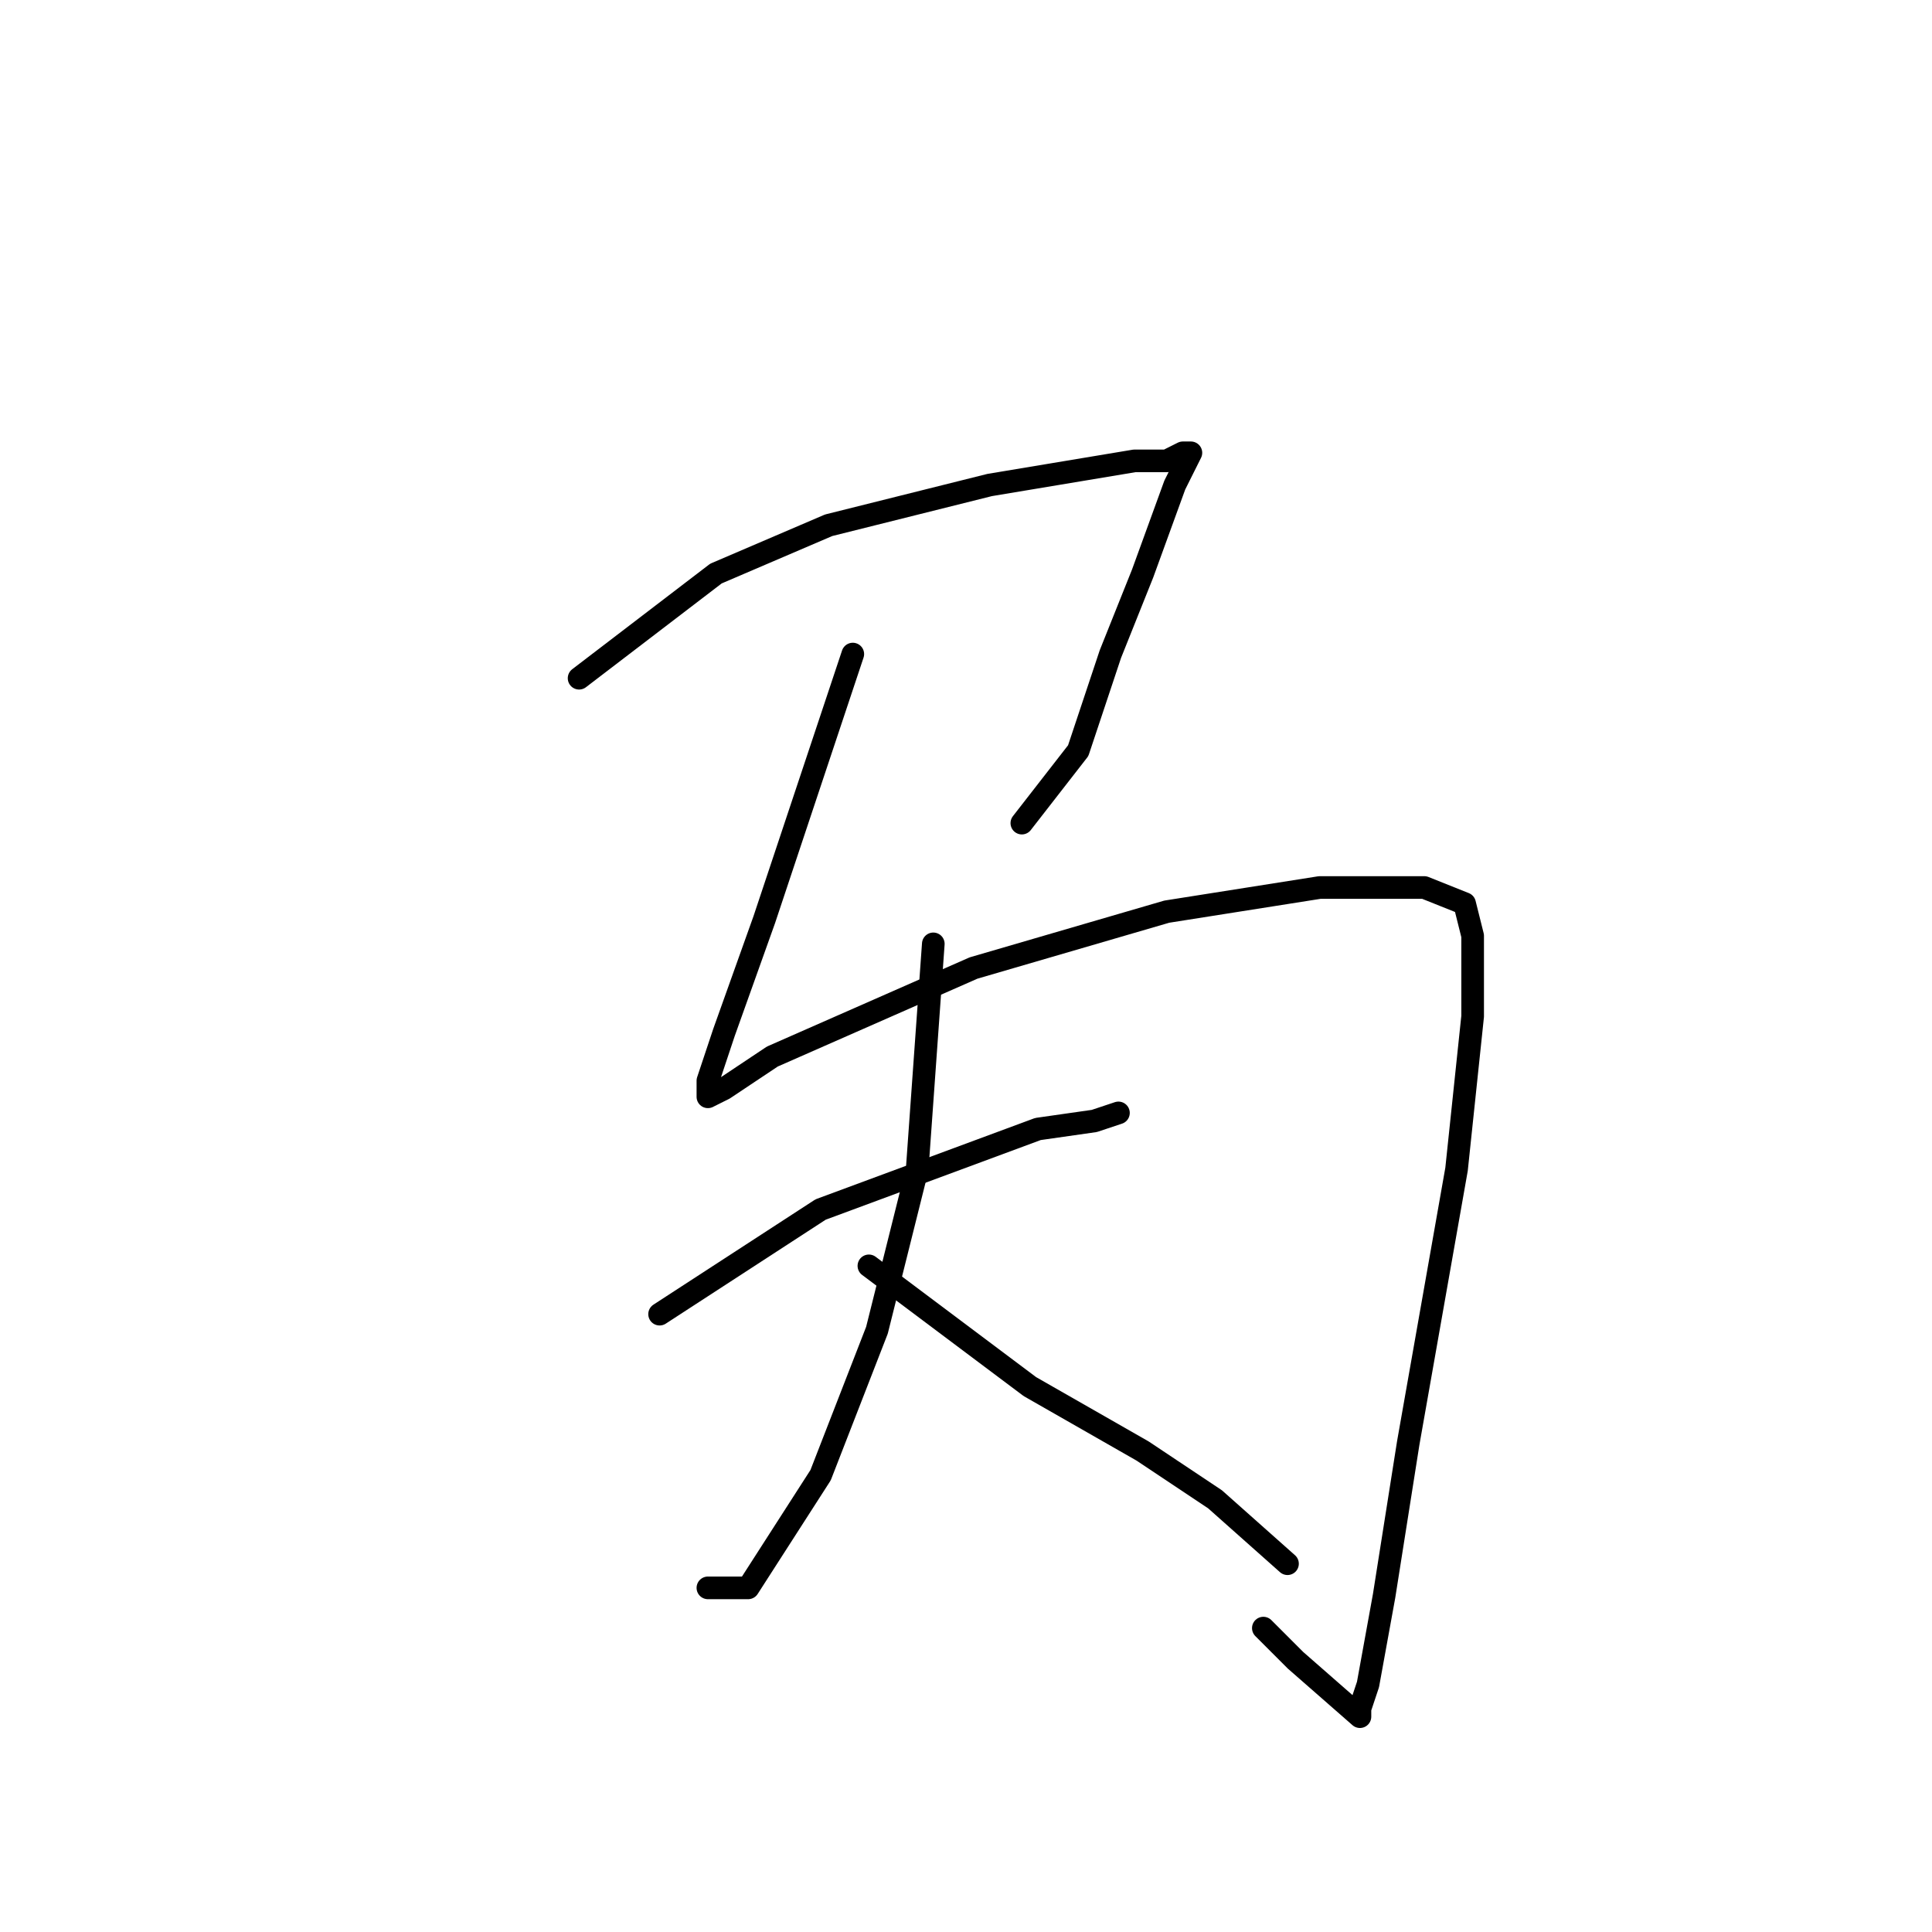 <?xml version="1.0" standalone="no"?>
    <svg width="256" height="256" xmlns="http://www.w3.org/2000/svg" version="1.1">
    <polyline stroke="black" stroke-width="3" stroke-linecap="round" fill="transparent" stroke-linejoin="round" points="76.733 89.867 94.867 76 109.8 69.6 131.133 64.267 150.333 61.067 154.6 61.067 156.733 60 157.8 60 155.667 64.267 151.4 76 147.133 86.667 142.867 99.467 135.4 109.067 135.4 109.067 " />
        <polyline stroke="black" stroke-width="3" stroke-linecap="round" fill="transparent" stroke-linejoin="round" points="113 86.667 101.267 121.867 95.933 136.8 93.8 143.2 93.8 145.333 95.933 144.267 102.333 140 129 128.267 154.6 120.8 174.867 117.6 184.467 117.6 188.733 117.6 194.067 119.733 195.133 124 195.133 134.667 193 154.933 186.6 191.2 183.4 211.467 181.267 223.2 180.2 226.4 180.2 227.467 171.667 220 167.4 215.733 167.4 215.733 " />
        <polyline stroke="black" stroke-width="3" stroke-linecap="round" fill="transparent" stroke-linejoin="round" points="87.4 174.133 108.733 160.267 137.533 149.6 145 148.533 148.2 147.467 148.2 147.467 " />
        <polyline stroke="black" stroke-width="3" stroke-linecap="round" fill="transparent" stroke-linejoin="round" points="123.667 125.067 121.533 154.933 116.2 176.267 108.733 195.467 99.133 210.4 93.8 210.4 93.8 210.4 " />
        <polyline stroke="black" stroke-width="3" stroke-linecap="round" fill="transparent" stroke-linejoin="round" points="115.133 167.733 136.467 183.733 151.4 192.267 161 198.667 170.6 207.2 170.6 207.2 " />
        </svg>